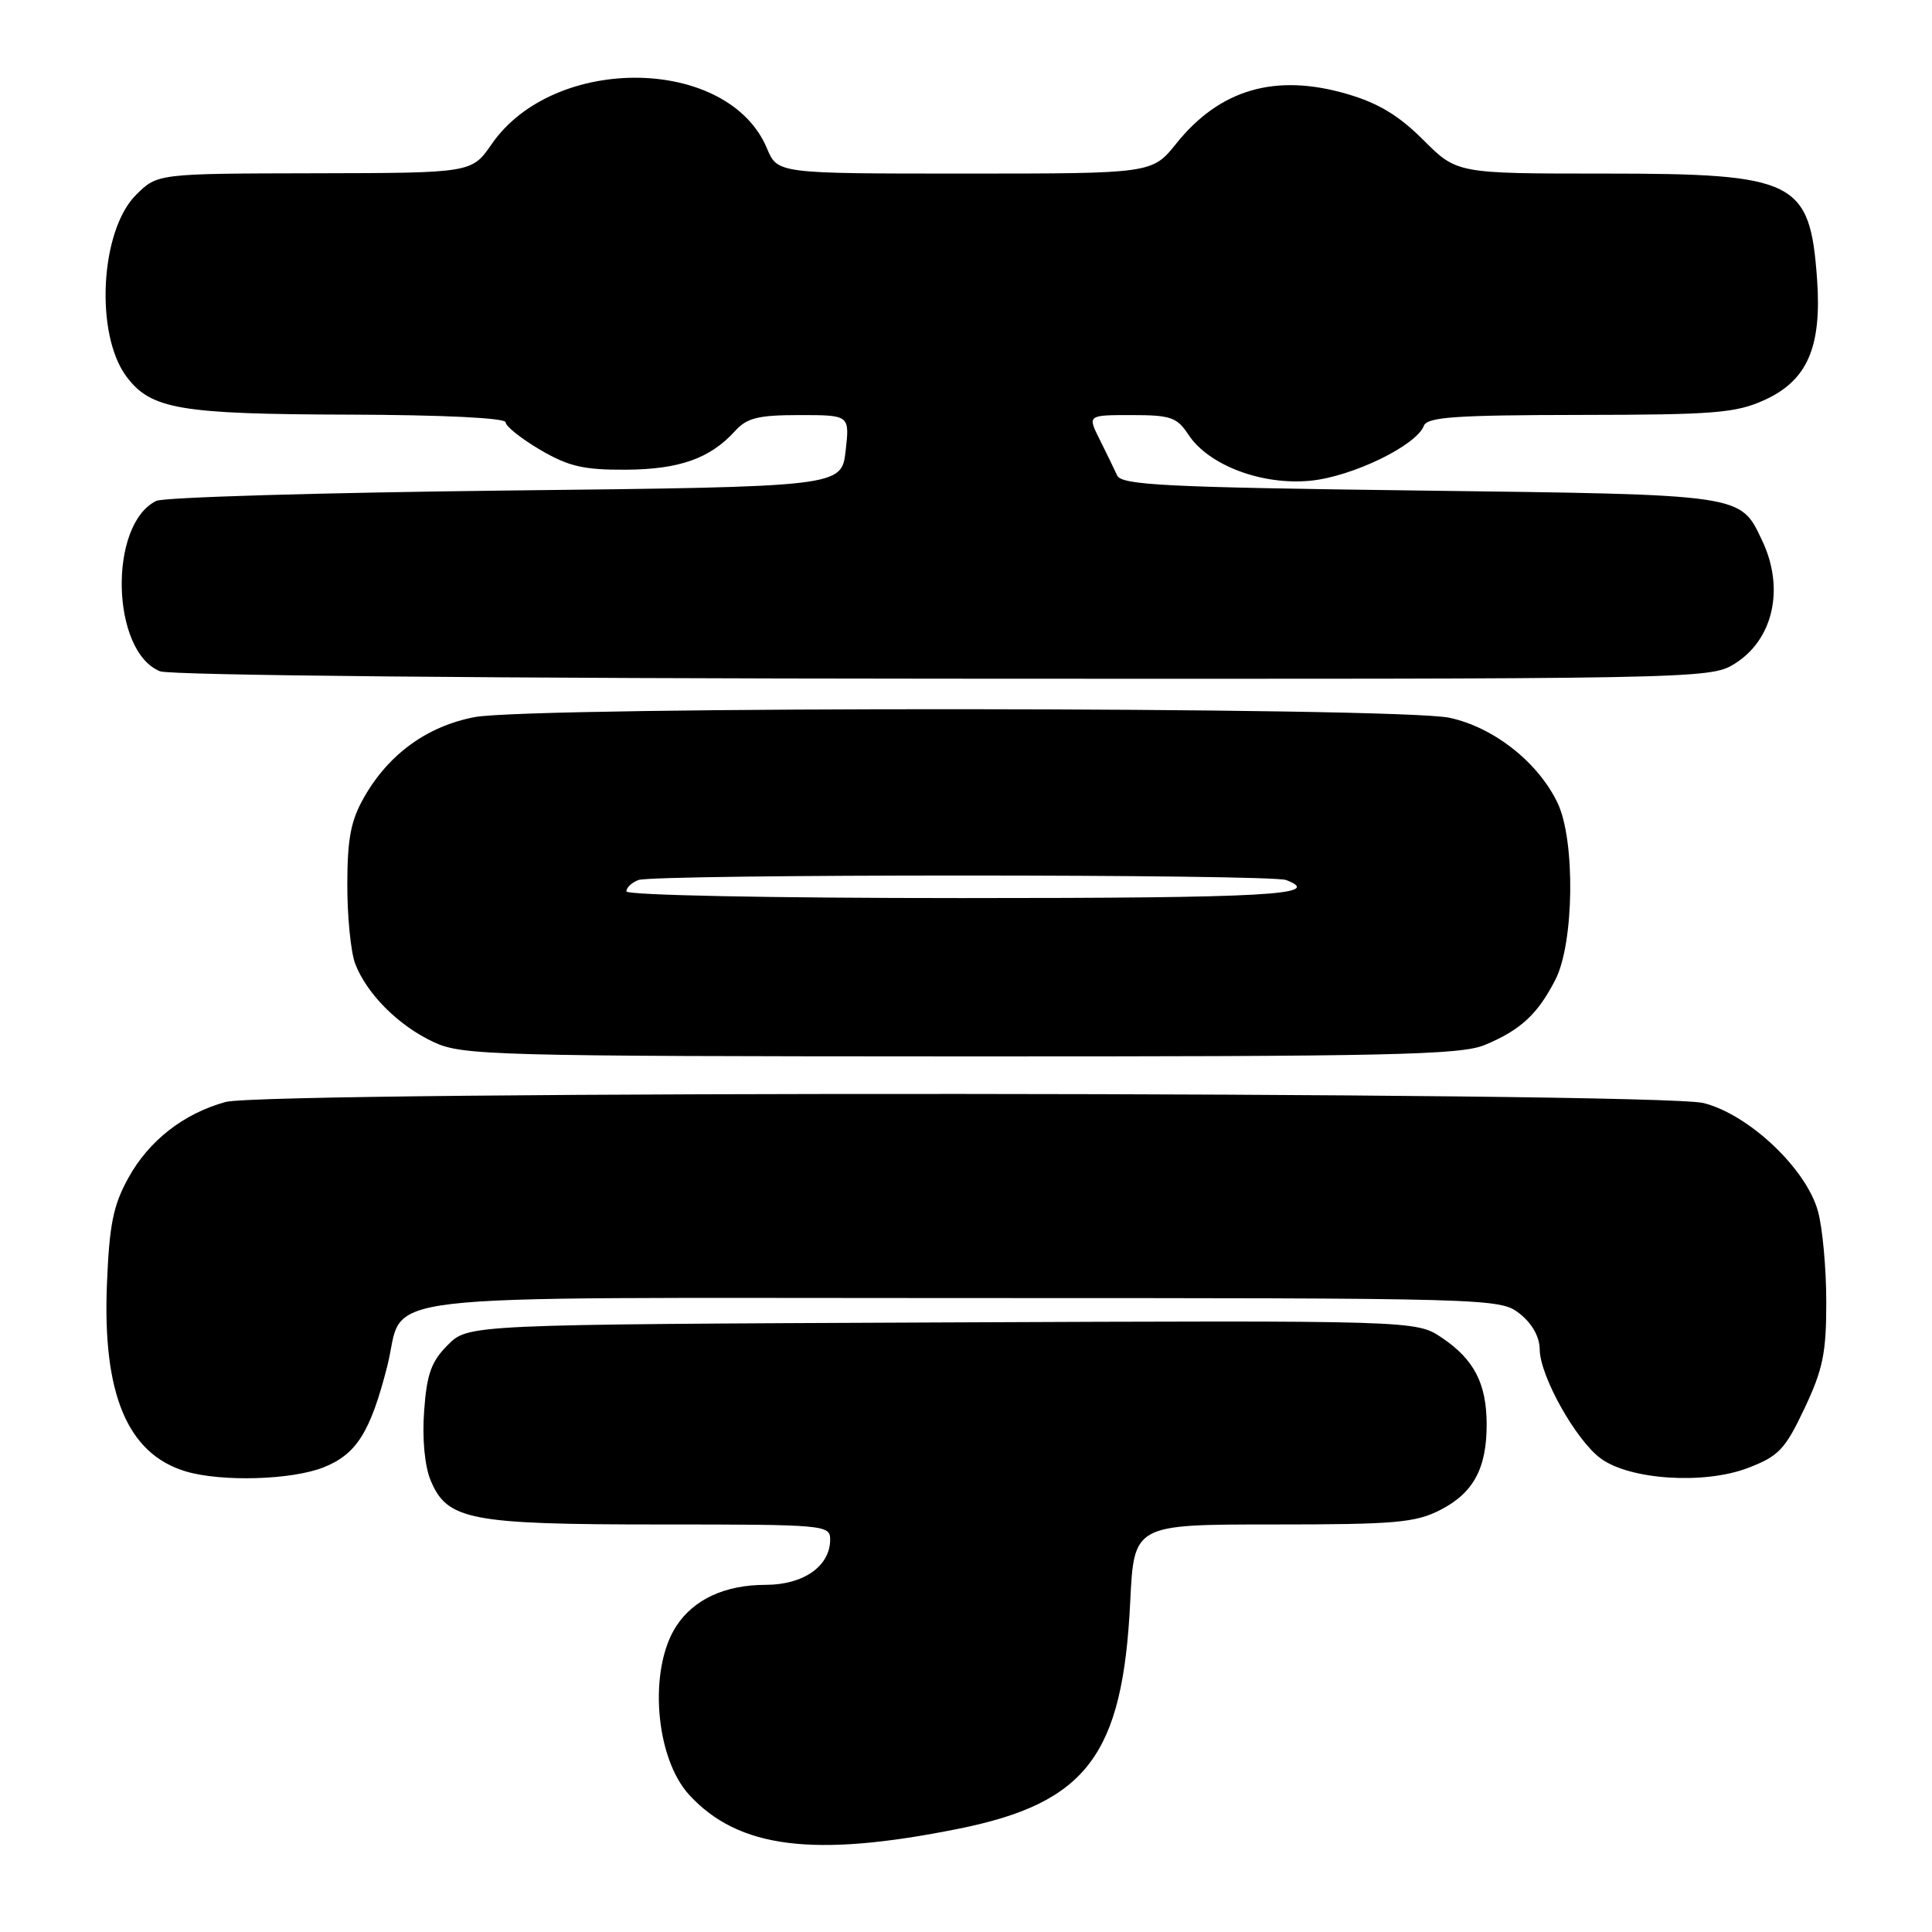 <?xml version="1.0" encoding="UTF-8" standalone="no"?>
<!DOCTYPE svg PUBLIC "-//W3C//DTD SVG 1.1//EN" "http://www.w3.org/Graphics/SVG/1.1/DTD/svg11.dtd" >
<svg xmlns="http://www.w3.org/2000/svg" xmlns:xlink="http://www.w3.org/1999/xlink" version="1.1" viewBox="0 0 256 256">
 <g >
 <path fill="currentColor"
d=" M 126.96 242.33 C 143.98 238.91 148.77 232.59 149.76 212.25 C 150.26 202.00 150.26 202.00 168.67 202.00 C 184.85 202.00 187.54 201.77 190.84 200.08 C 195.23 197.84 197.01 194.56 196.99 188.70 C 196.97 183.31 195.32 180.13 191.06 177.26 C 187.64 174.96 187.64 174.96 124.84 175.23 C 62.04 175.50 62.04 175.50 59.34 178.21 C 57.15 180.40 56.55 182.06 56.20 186.96 C 55.93 190.62 56.27 194.24 57.05 196.13 C 59.25 201.43 62.21 202.00 87.47 202.00 C 109.33 202.00 110.00 202.06 110.00 204.00 C 110.00 207.52 106.47 210.00 101.45 210.00 C 96.09 210.00 91.94 211.91 89.63 215.44 C 85.89 221.14 86.79 232.91 91.34 237.85 C 97.86 244.92 107.82 246.18 126.96 242.33 Z  M 42.90 194.42 C 47.24 192.69 49.08 189.76 51.30 181.08 C 53.86 171.07 46.07 172.00 127.36 172.00 C 198.05 172.00 198.76 172.02 201.37 174.07 C 203.02 175.38 204.01 177.14 204.02 178.82 C 204.05 182.33 208.81 190.83 212.10 193.25 C 215.96 196.09 225.80 196.73 231.59 194.52 C 235.69 192.95 236.52 192.08 239.10 186.63 C 241.55 181.45 242.00 179.26 241.99 172.50 C 241.99 168.10 241.50 162.70 240.89 160.50 C 239.35 154.87 231.75 147.68 225.73 146.16 C 219.70 144.64 35.31 144.51 29.88 146.02 C 24.32 147.56 19.75 151.13 17.03 156.04 C 15.00 159.70 14.49 162.23 14.17 170.15 C 13.57 184.75 16.90 192.65 24.62 194.97 C 29.36 196.38 38.69 196.11 42.90 194.42 Z  M 196.75 138.46 C 201.50 136.48 203.77 134.37 206.11 129.79 C 208.58 124.94 208.75 111.38 206.40 106.42 C 203.83 101.02 197.94 96.37 192.07 95.11 C 185.28 93.65 70.52 93.57 62.90 95.02 C 56.64 96.21 51.52 99.90 48.27 105.60 C 46.49 108.69 46.03 111.08 46.02 117.18 C 46.01 121.41 46.48 126.14 47.06 127.68 C 48.58 131.69 52.84 135.95 57.50 138.10 C 61.26 139.85 65.39 139.96 127.28 139.98 C 184.25 140.00 193.56 139.79 196.75 138.46 Z  M 229.77 88.00 C 234.96 84.83 236.52 78.00 233.50 71.64 C 230.56 65.44 231.27 65.55 188.11 65.00 C 154.40 64.57 148.62 64.28 148.03 63.00 C 147.65 62.17 146.61 60.04 145.72 58.25 C 144.09 55.00 144.09 55.00 149.93 55.00 C 155.11 55.00 155.96 55.29 157.47 57.59 C 160.14 61.67 167.28 64.35 173.72 63.69 C 179.26 63.12 187.67 59.03 188.67 56.42 C 189.11 55.26 192.88 55.00 209.36 54.98 C 227.15 54.96 230.00 54.73 233.79 53.01 C 239.49 50.42 241.41 46.00 240.77 36.98 C 239.83 23.92 237.98 23.00 212.62 23.00 C 193.05 23.00 193.05 23.00 188.60 18.55 C 185.35 15.30 182.62 13.65 178.45 12.44 C 168.99 9.69 161.64 11.83 155.88 19.00 C 152.67 23.00 152.67 23.00 127.85 23.00 C 103.03 23.00 103.03 23.00 101.63 19.67 C 96.53 7.45 73.43 7.10 65.14 19.11 C 62.50 22.92 62.50 22.92 41.67 22.96 C 20.85 23.00 20.85 23.00 18.01 25.84 C 13.28 30.56 12.56 44.23 16.73 49.86 C 19.97 54.23 23.76 54.88 46.25 54.94 C 58.77 54.98 67.00 55.38 67.00 55.96 C 67.00 56.48 69.06 58.12 71.57 59.60 C 75.35 61.81 77.33 62.27 82.94 62.24 C 90.05 62.19 94.10 60.75 97.41 57.10 C 98.98 55.37 100.47 55.00 105.95 55.00 C 112.59 55.00 112.59 55.00 112.05 59.75 C 111.50 64.50 111.50 64.50 67.00 65.00 C 42.52 65.28 21.70 65.89 20.71 66.37 C 14.34 69.48 14.71 86.35 21.21 88.95 C 22.55 89.49 65.63 89.90 125.00 89.93 C 224.74 89.99 226.56 89.96 229.77 88.00 Z  M 83.00 118.11 C 83.00 117.62 83.71 116.94 84.58 116.61 C 86.65 115.81 168.35 115.81 170.42 116.61 C 175.56 118.58 168.00 119.00 127.50 119.00 C 102.05 119.00 83.00 118.62 83.00 118.11 Z "/>
</g>
</svg>